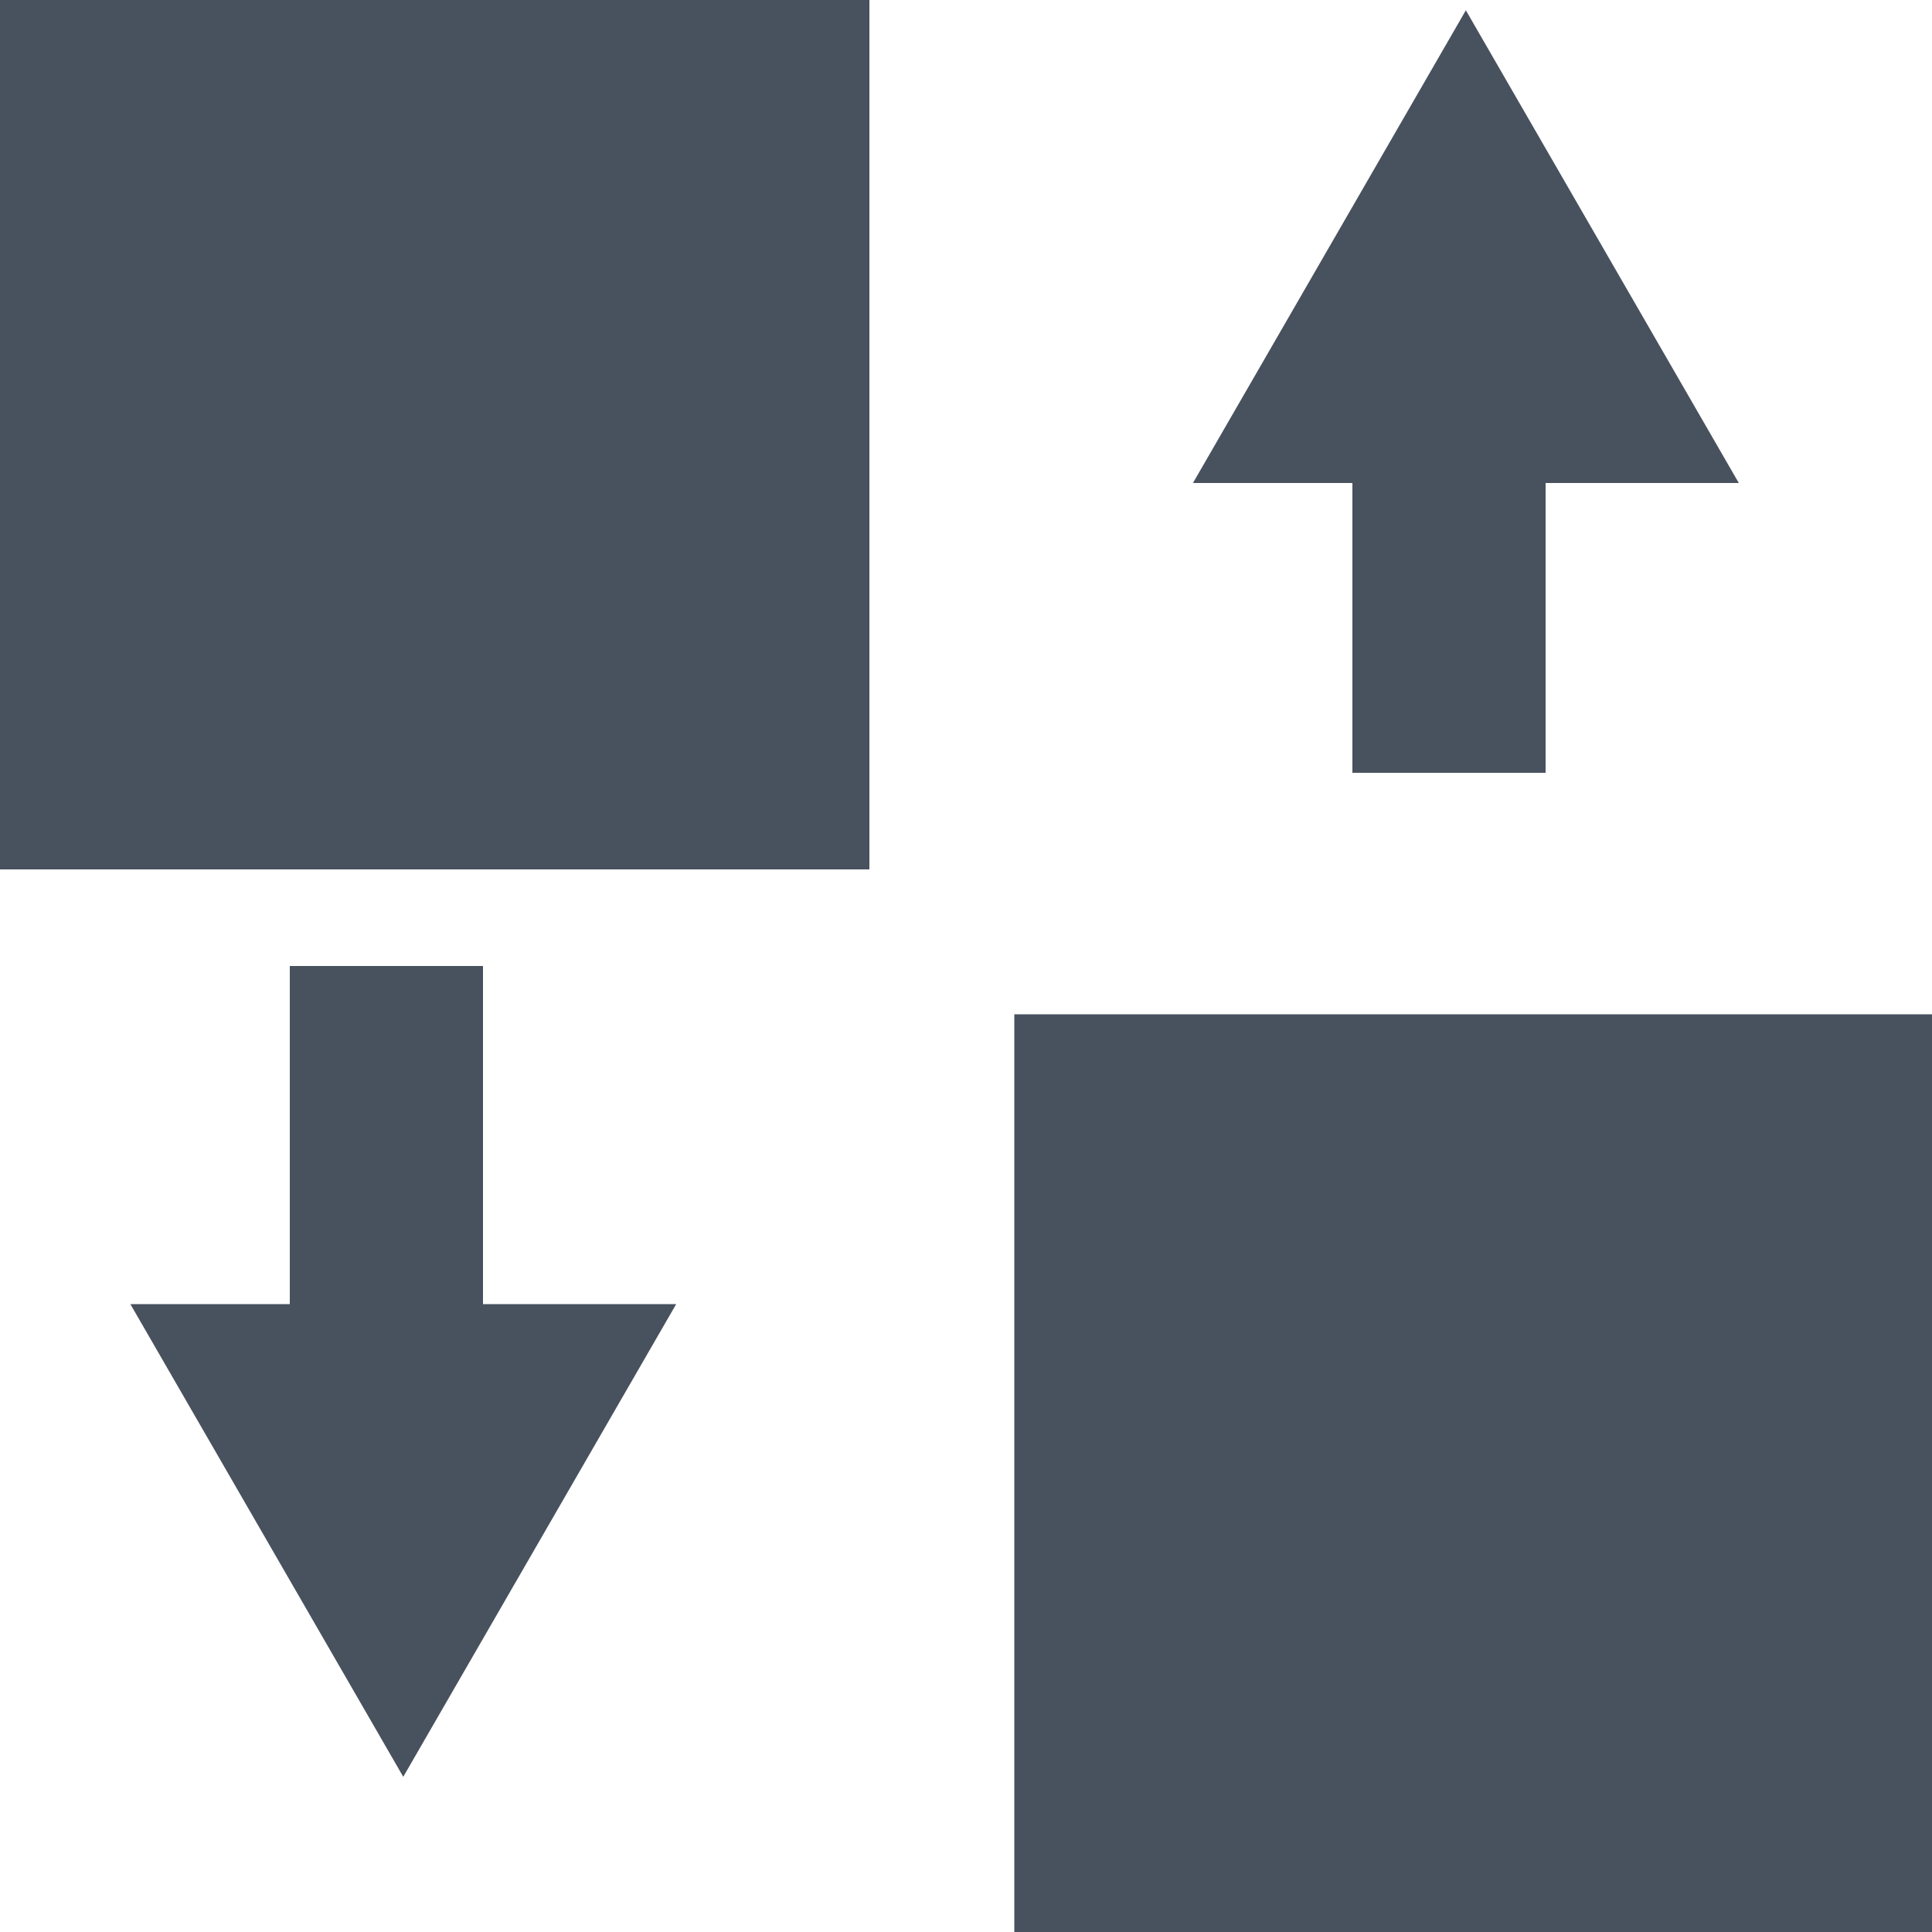 <?xml version="1.0" encoding="utf-8"?>
<!-- Generator: Adobe Illustrator 18.1.0, SVG Export Plug-In . SVG Version: 6.00 Build 0)  -->
<!DOCTYPE svg PUBLIC "-//W3C//DTD SVG 1.1//EN" "http://www.w3.org/Graphics/SVG/1.1/DTD/svg11.dtd">
<svg version="1.1" id="Layer_1" xmlns="http://www.w3.org/2000/svg" xmlns:xlink="http://www.w3.org/1999/xlink" x="0px" y="0px"
	 viewBox="0 0 40 40" enable-background="new 0 0 40 40" xml:space="preserve">
  <rect width="18" height="18" fill="#48525E" />
  <rect x="21" y="21" width="19" height="19" fill="#48525E" />
  <rect x="6" y="20" width="4" height="11" fill="#48525E" />
  <polygon points="14,27 8.349,36.787 2.699,27 " fill="#48525E" />
  <g>
    <rect x="28" y="5" width="4" height="11" fill="#48525E" />
    <polygon points="24.699,10 30.349,0.213 36,10 	" fill="#48525E" />
  </g>
</svg>
